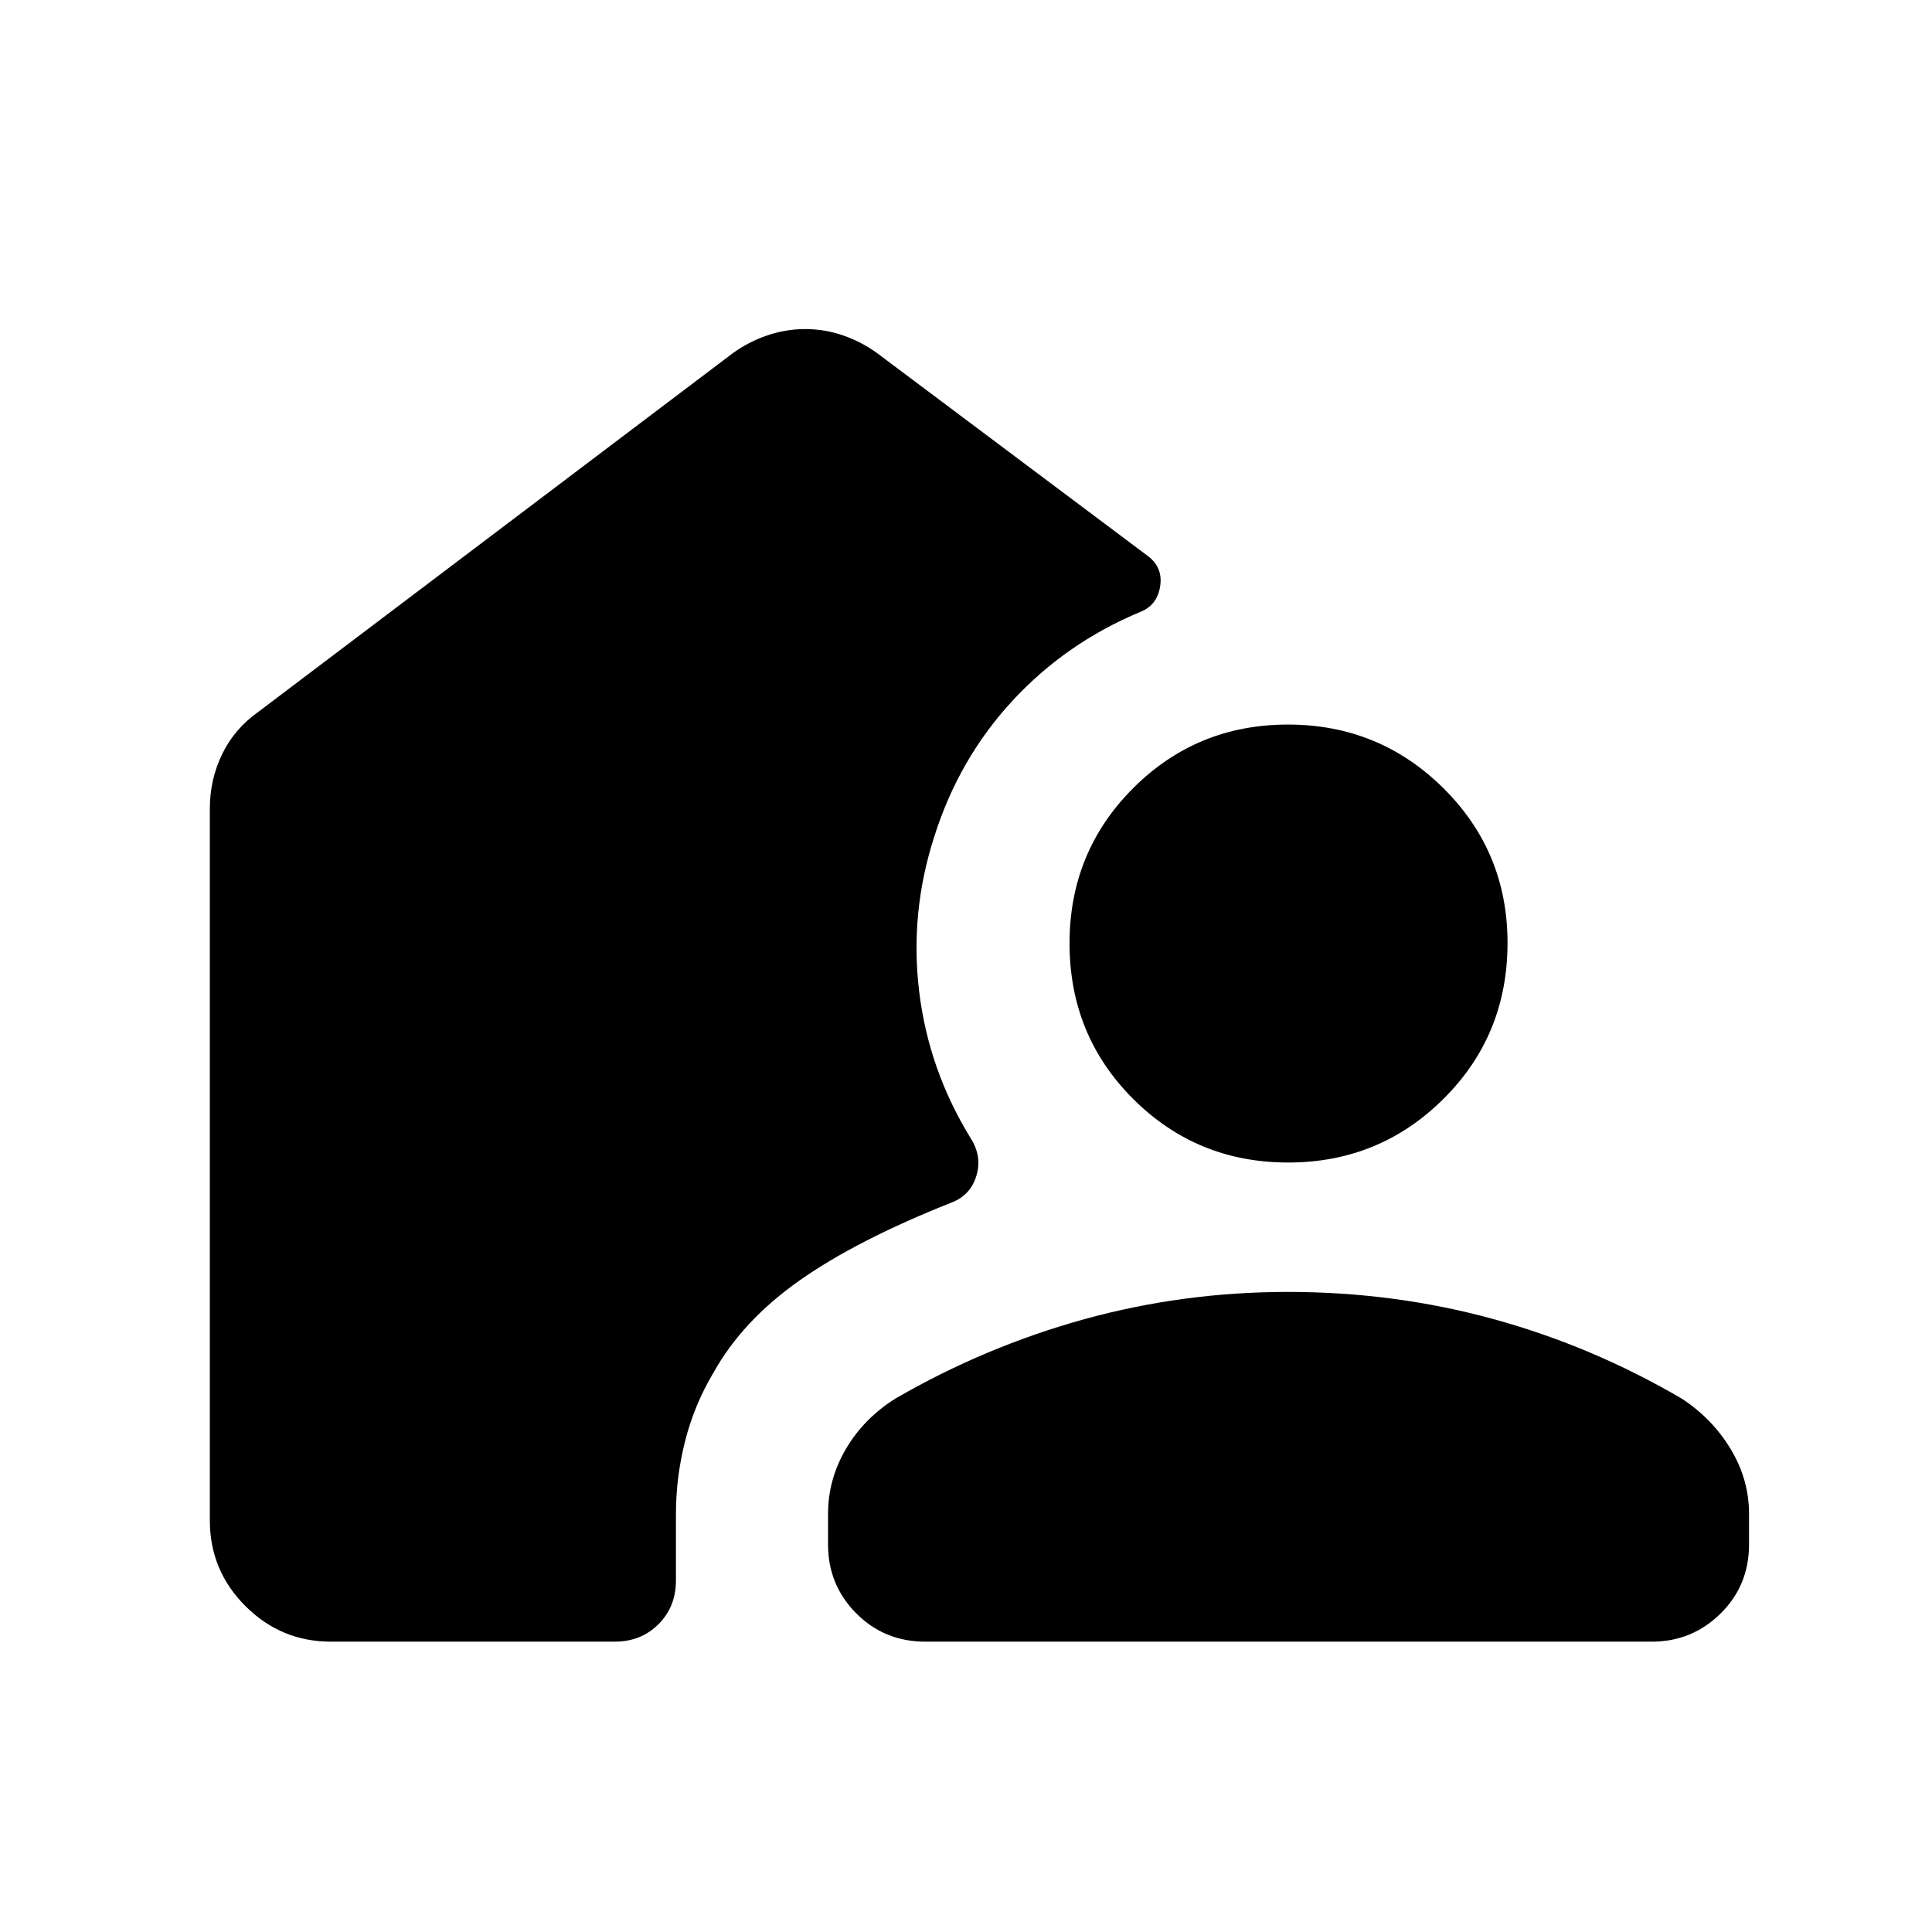 <svg xmlns="http://www.w3.org/2000/svg" height="40" viewBox="0 -960 960 960" width="40"><path d="M305.51-144.27H164.46q-24.84 0-42.51-17.68-17.68-17.67-17.68-42.51v-353.78q0-14.43 6.13-27.06 6.12-12.62 18.05-21.05L363.99-784.4q7.74-5.65 17.05-8.87 9.31-3.22 19.08-3.22 9.76 0 18.98 3.22t16.91 8.87l134.53 100.81q7.39 5.67 5.92 15-1.47 9.32-9.85 12.65-36.91 15.36-63.51 44.14-26.61 28.77-38.84 67.42-12.23 37.89-7.55 76.89 4.67 38.99 25.58 73.01 5.79 9.04 2.87 18.71-2.91 9.67-12.28 13.28-47.06 18.67-75.51 38.69-28.46 20.03-42.84 45.86-9.57 16.04-14.11 34.04-4.55 17.99-4.55 36.09v33.18q0 13.02-8.67 21.69-8.67 8.67-21.69 8.67Zm334.44-173.78q52.9 0 102.01 13.46 49.1 13.46 93.59 39.5 15.19 9.87 24.36 25.03 9.17 15.16 9.17 32.25v15.27q0 20.39-14.18 34.33-14.17 13.94-34.09 13.94H459.72q-20.28 0-34.28-14.09-13.99-14.09-13.99-34.18v-15.27q0-17.09 8.9-32.25 8.91-15.16 24.62-25.03 44.47-25.73 93.6-39.35 49.14-13.61 101.38-13.61Zm.13-64.3q-45.37 0-77-31.58-31.63-31.58-31.63-77.35 0-45.44 31.6-77.07 31.61-31.62 76.93-31.62 45.31 0 77.21 31.59 31.89 31.6 31.89 76.91 0 45.87-31.82 77.49-31.81 31.63-77.18 31.63Z"/></svg>
